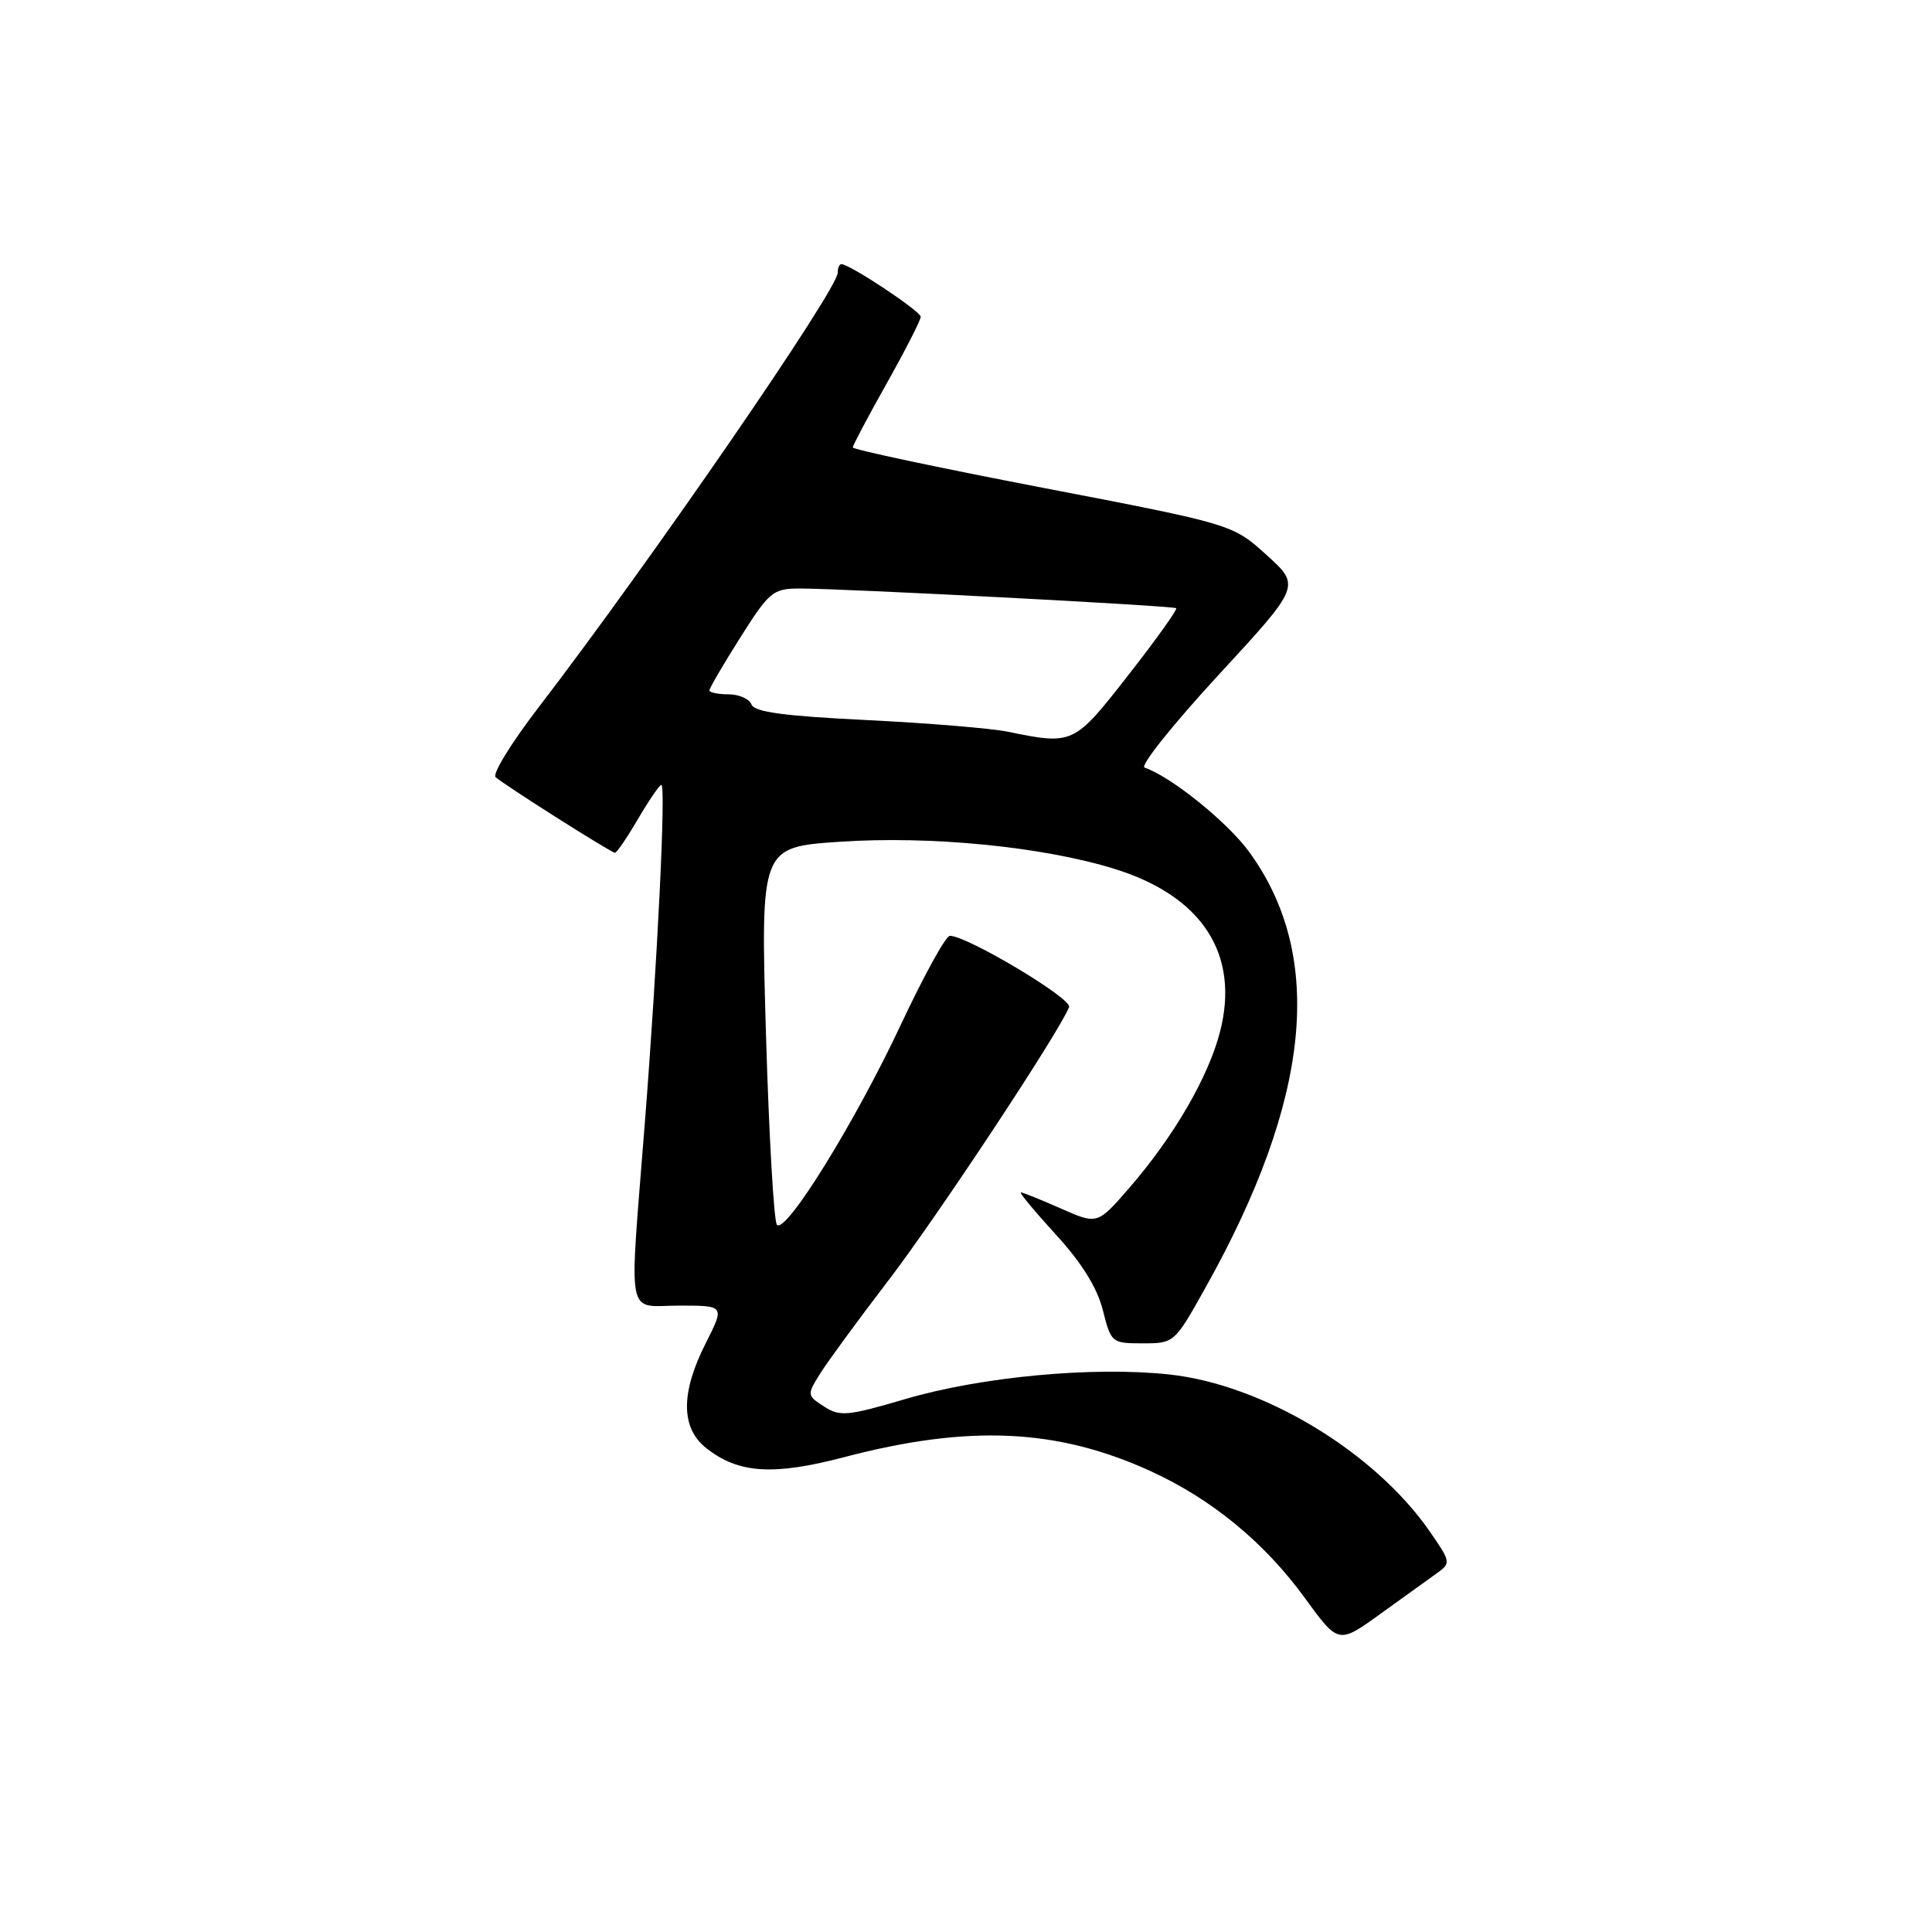 <?xml version="1.0" encoding="UTF-8" standalone="no"?>
<!DOCTYPE svg PUBLIC "-//W3C//DTD SVG 1.1//EN" "http://www.w3.org/Graphics/SVG/1.1/DTD/svg11.dtd" >
<svg xmlns="http://www.w3.org/2000/svg" xmlns:xlink="http://www.w3.org/1999/xlink" version="1.1" viewBox="0 0 256 256">
 <g >
 <path fill="currentColor"
d=" M 190.41 208.45 C 192.27 207.12 192.24 206.96 189.46 202.94 C 182.12 192.35 167.35 183.45 154.90 182.12 C 144.81 181.04 130.06 182.42 120.00 185.37 C 112.29 187.64 111.29 187.73 109.19 186.37 C 106.92 184.90 106.91 184.84 108.69 181.98 C 109.69 180.39 113.77 174.82 117.76 169.61 C 124.19 161.21 140.44 136.63 141.66 133.44 C 142.09 132.33 128.16 124.00 125.86 124.00 C 125.32 124.00 122.41 129.29 119.38 135.75 C 113.34 148.64 104.12 163.55 102.95 162.29 C 102.54 161.86 101.89 150.42 101.49 136.88 C 100.78 112.25 100.78 112.25 111.24 111.54 C 123.25 110.72 138.15 112.18 147.64 115.12 C 159.31 118.72 164.32 126.46 161.65 136.75 C 160.09 142.77 155.53 150.60 149.64 157.40 C 145.41 162.27 145.41 162.27 140.58 160.14 C 137.92 158.96 135.53 158.00 135.27 158.00 C 135.01 158.00 137.10 160.52 139.91 163.59 C 143.34 167.34 145.38 170.63 146.13 173.59 C 147.22 177.92 147.31 178.00 151.42 178.00 C 155.59 178.00 155.63 177.96 159.75 170.59 C 173.71 145.64 175.60 126.77 165.55 112.92 C 162.66 108.94 155.18 102.91 151.66 101.71 C 151.02 101.50 155.42 95.99 161.42 89.48 C 172.35 77.64 172.35 77.64 167.84 73.55 C 163.33 69.47 163.33 69.47 138.16 64.63 C 124.32 61.97 113.00 59.56 113.00 59.29 C 113.00 59.01 115.03 55.19 117.50 50.79 C 119.97 46.39 122.00 42.42 122.00 41.98 C 122.00 41.24 112.60 35.00 111.48 35.00 C 111.22 35.00 111.00 35.51 111.00 36.14 C 111.00 38.36 86.23 74.35 71.26 93.87 C 67.73 98.47 65.21 102.57 65.67 102.98 C 66.91 104.07 80.99 113.00 81.49 113.00 C 81.72 113.00 83.10 110.98 84.55 108.50 C 86.00 106.03 87.39 104.00 87.63 104.00 C 88.26 104.00 87.12 127.37 85.44 148.85 C 83.35 175.55 82.86 173.00 90.02 173.00 C 96.03 173.00 96.03 173.00 93.52 177.97 C 90.17 184.57 90.20 189.22 93.60 191.90 C 97.86 195.25 102.45 195.55 111.86 193.08 C 128.39 188.74 140.10 189.28 152.48 194.94 C 160.57 198.64 167.58 204.41 172.92 211.77 C 177.35 217.86 177.35 217.86 182.92 213.84 C 185.99 211.63 189.36 209.20 190.41 208.45 Z  M 133.50 96.95 C 131.30 96.50 122.88 95.81 114.80 95.41 C 103.90 94.88 99.96 94.35 99.58 93.35 C 99.30 92.61 97.92 92.00 96.53 92.00 C 95.14 92.00 94.00 91.76 94.00 91.48 C 94.00 91.19 95.84 88.04 98.09 84.48 C 101.90 78.44 102.43 78.00 105.84 77.98 C 111.21 77.95 155.44 80.26 155.85 80.59 C 156.05 80.75 153.20 84.73 149.52 89.44 C 142.30 98.69 142.20 98.73 133.50 96.95 Z "/>
</g>
</svg>